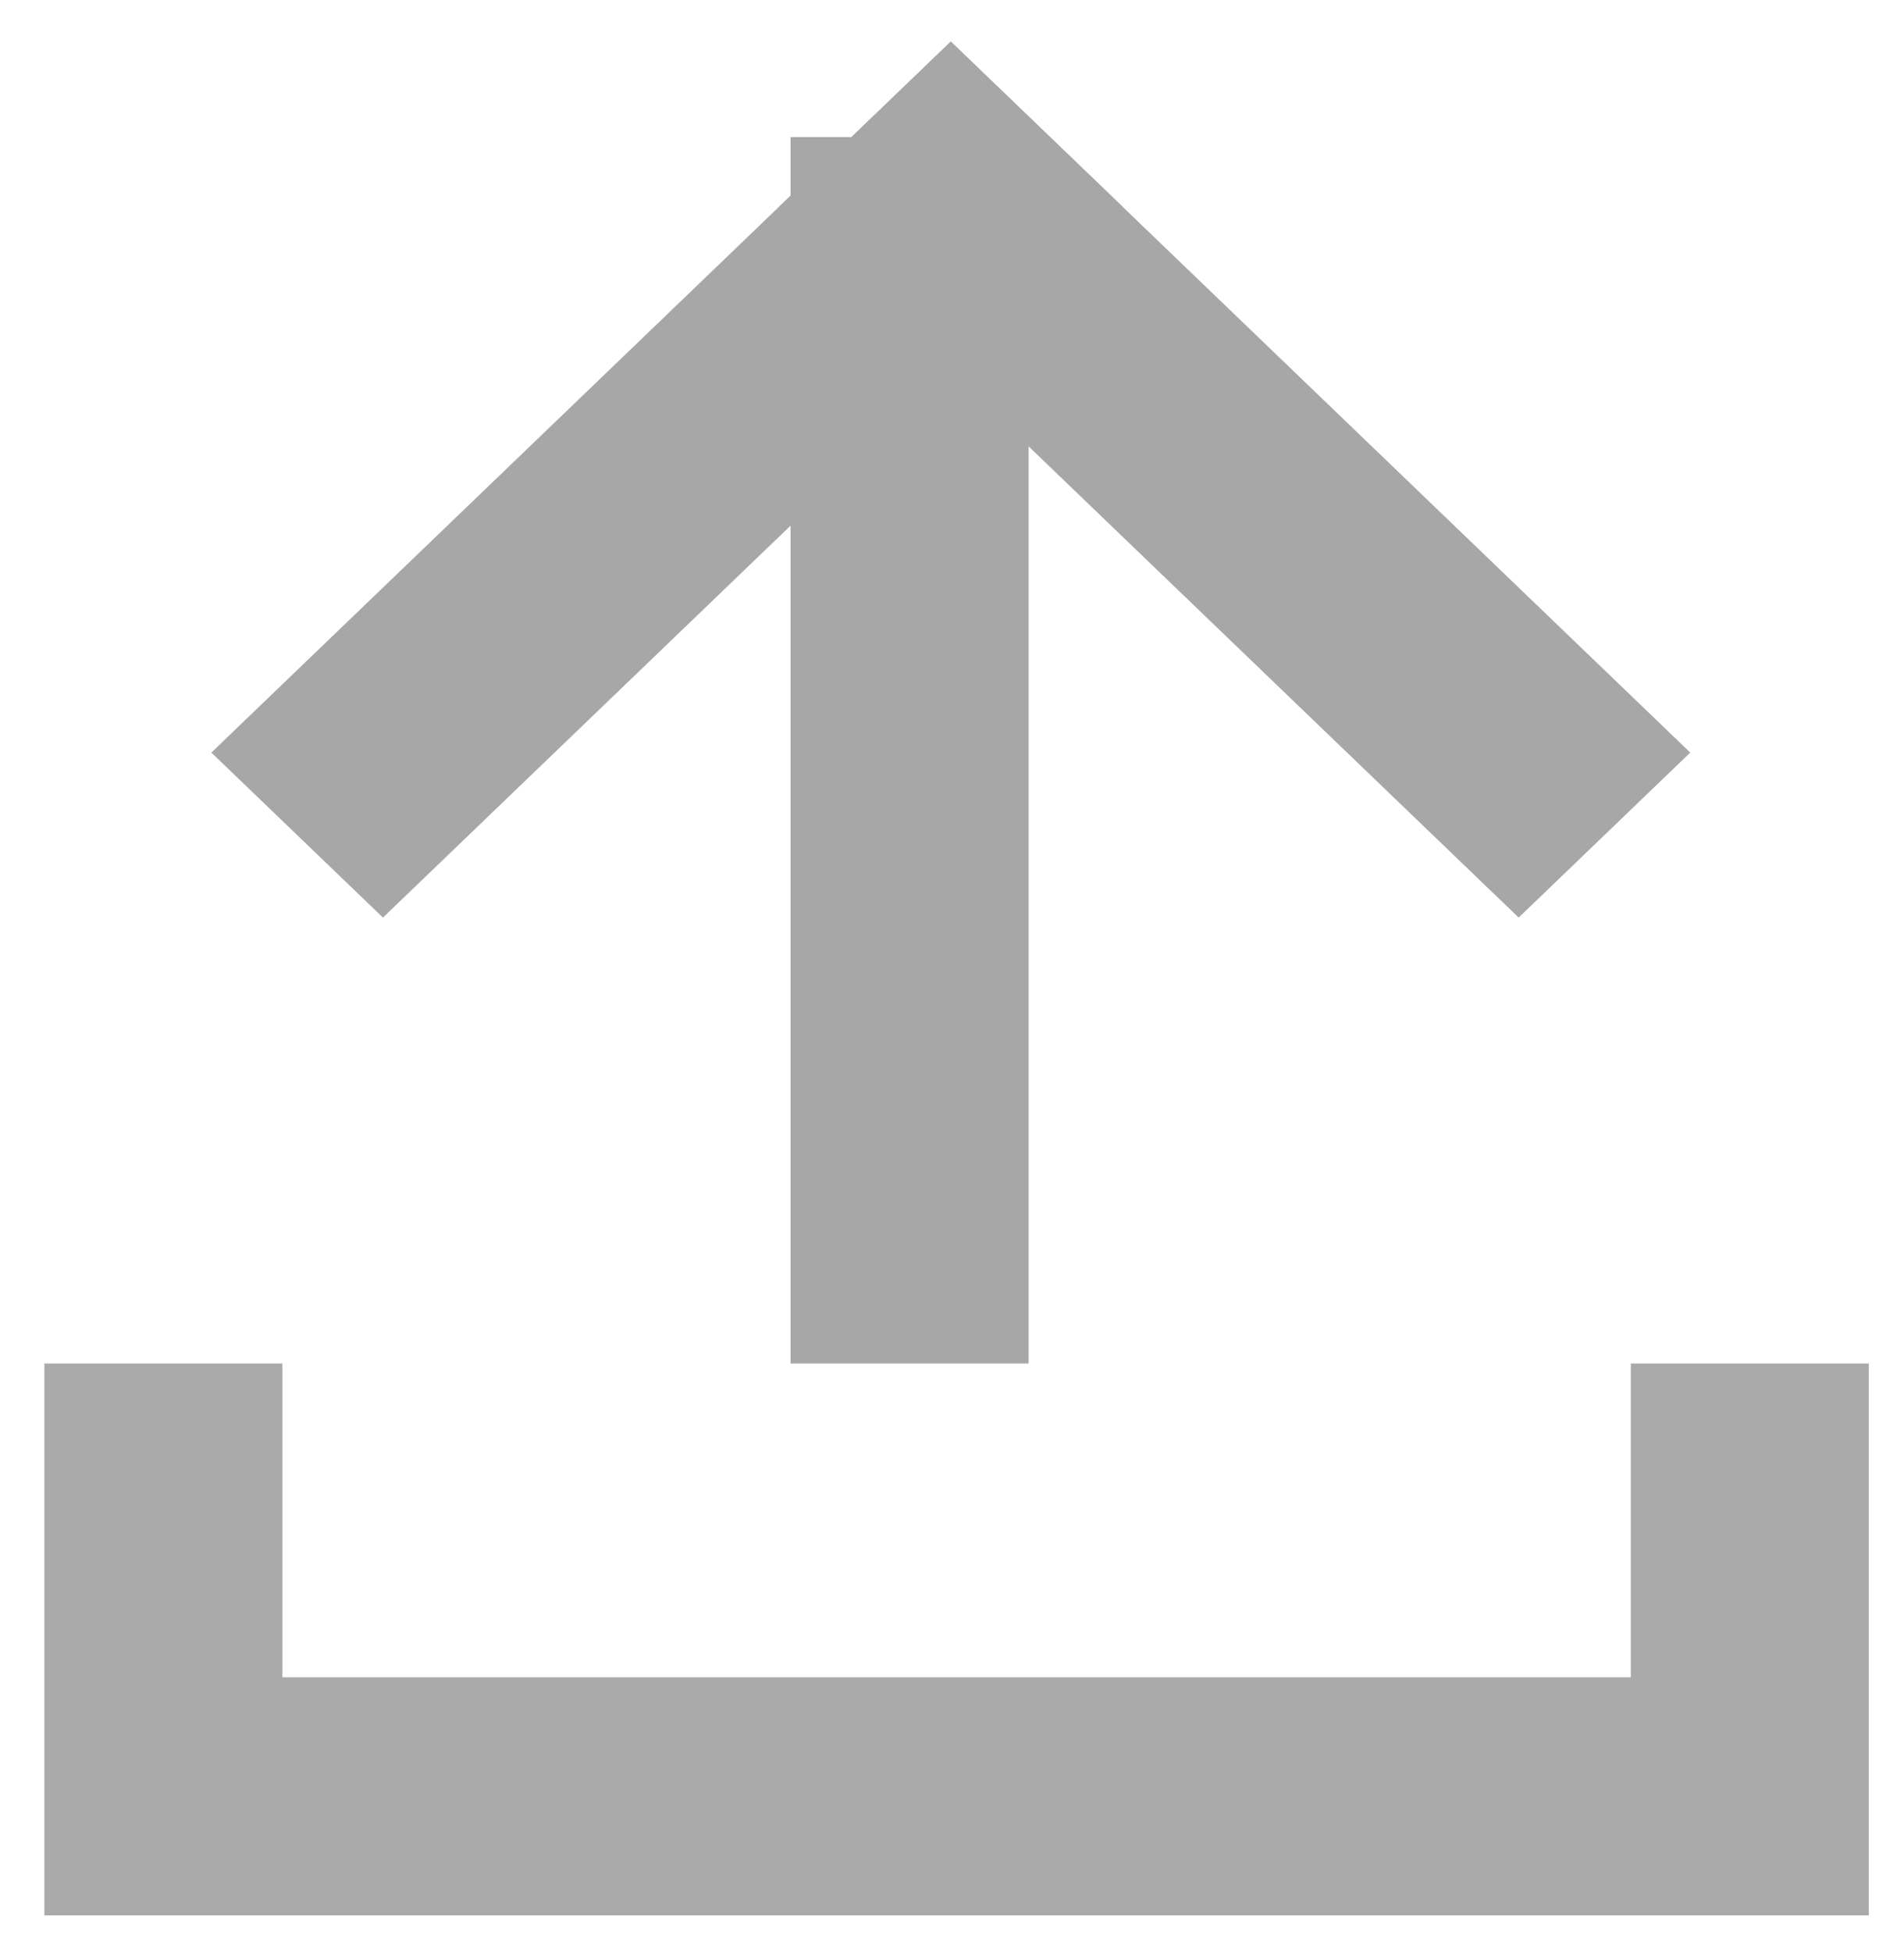 <svg width="40" height="41" viewBox="0 0 40 41" fill="none" xmlns="http://www.w3.org/2000/svg">
<path d="M3.432 28.633V37.723H36.761V28.633" stroke="#AAAAAA" stroke-width="5"/>
<line x1="19.109" y1="28.633" x2="19.109" y2="2.879" stroke="#A7A7A7" stroke-width="5"/>
<line y1="-2.5" x2="21.546" y2="-2.5" transform="matrix(-0.721 0.693 -0.721 -0.693 19.975 0.873)" stroke="#A7A7A7" stroke-width="5"/>
<line y1="-2.5" x2="21.546" y2="-2.5" transform="matrix(0.721 0.693 0.721 -0.693 19.975 0.873)" stroke="#A7A7A7" stroke-width="5"/>
</svg>
